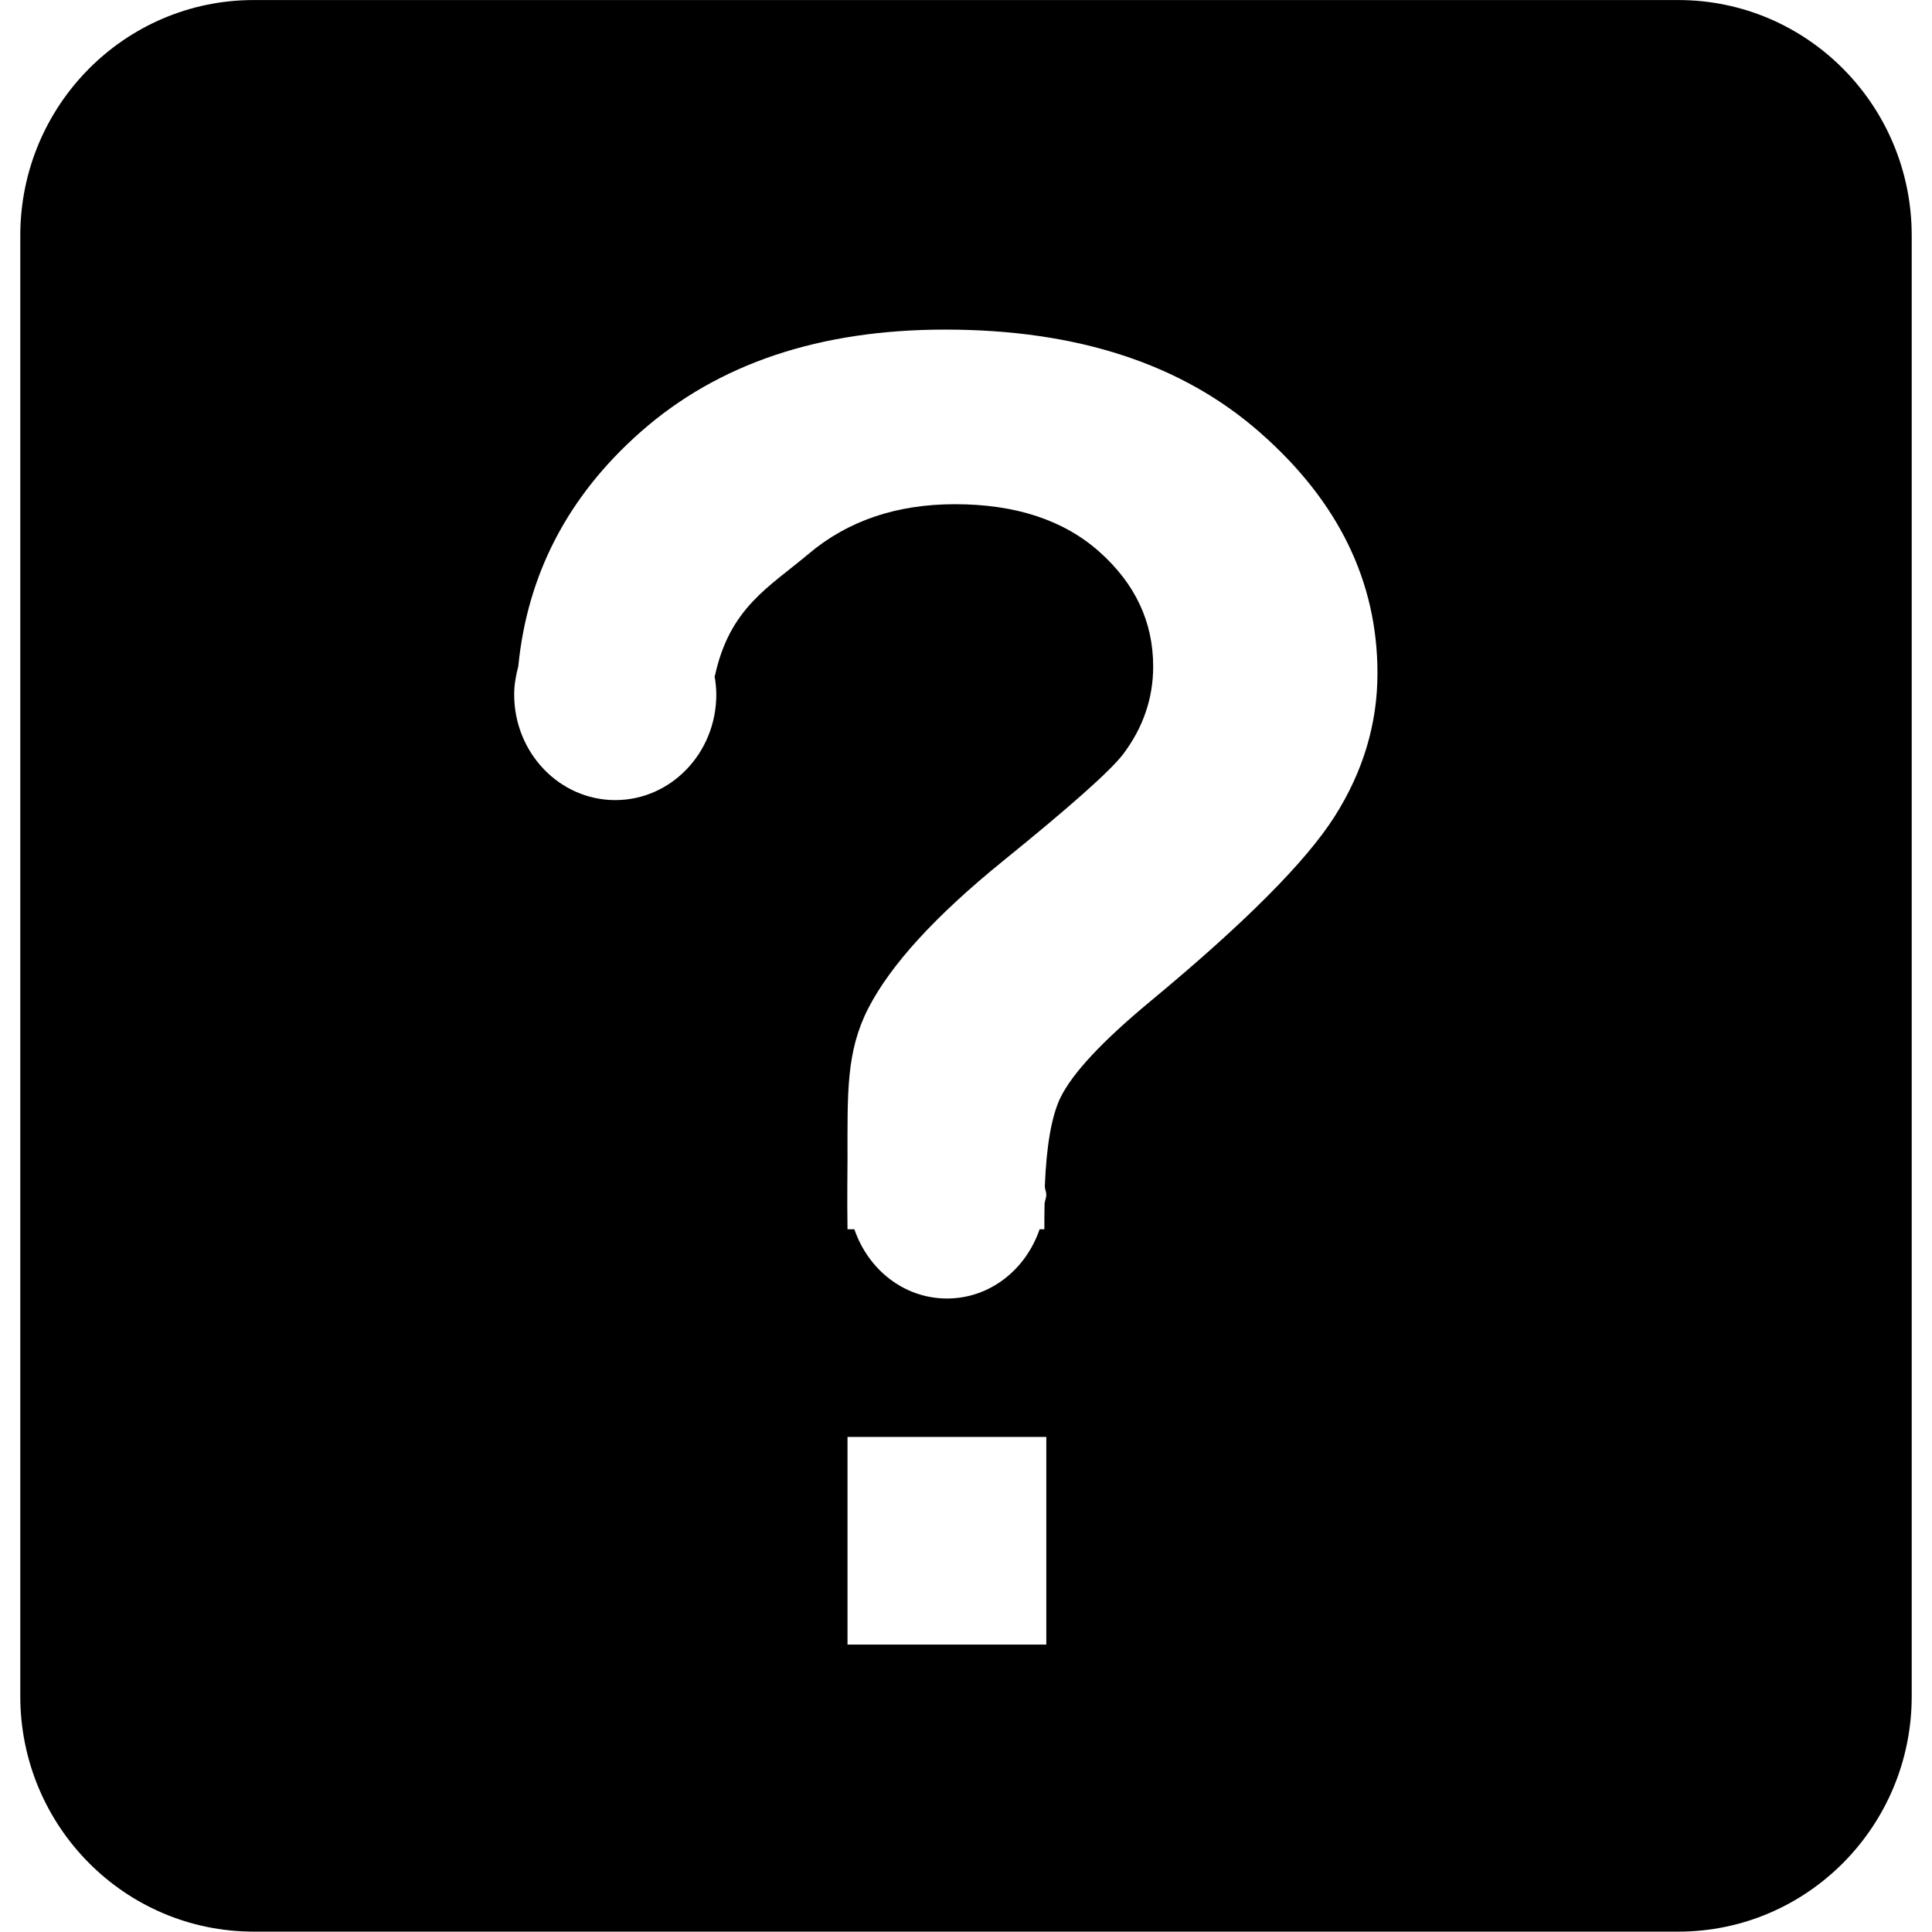 <?xml version="1.0" standalone="no"?><!DOCTYPE svg PUBLIC "-//W3C//DTD SVG 1.1//EN" "http://www.w3.org/Graphics/SVG/1.1/DTD/svg11.dtd"><svg t="1606721282254" class="icon" viewBox="0 0 1024 1024" version="1.1" xmlns="http://www.w3.org/2000/svg" p-id="5977" xmlns:xlink="http://www.w3.org/1999/xlink" width="200" height="200"><defs><style type="text/css"></style></defs><path d="M889.518 0.022C889.518 0.022 134.482 0.022 134.482 0.022 66.135 0.022 10.752 55.906 10.752 124.863 10.752 124.863 10.752 899.028 10.752 899.028 10.752 967.941 66.135 1023.804 134.482 1023.804 134.482 1023.804 889.518 1023.804 889.518 1023.804 957.865 1023.804 1013.248 967.941 1013.248 899.028 1013.248 899.028 1013.248 124.863 1013.248 124.863 1013.248 55.906 957.865 0.022 889.518 0.022 889.518 0.022 889.518 0.022 889.518 0.022ZM554.561 871.664C554.561 871.664 449.198 871.664 449.198 871.664 449.198 871.664 449.198 761.616 449.198 761.616 449.198 761.616 554.561 761.616 554.561 761.616 554.561 761.616 554.561 871.664 554.561 871.664 554.561 871.664 554.561 871.664 554.561 871.664ZM707.377 432.76C692.17 456.682 659.728 489.254 609.966 530.497 584.214 551.805 568.266 568.974 561.991 581.915 557.328 591.719 554.605 607.385 553.777 628.845 553.821 630.37 554.561 631.677 554.561 633.202 554.561 634.902 553.821 636.296 553.646 637.952 553.603 642.418 553.472 646.623 553.537 651.547 553.537 651.547 551.01 651.547 551.01 651.547 543.733 672.833 524.756 688.237 501.923 688.237 479.09 688.237 460.114 672.833 452.837 651.547 452.837 651.547 449.198 651.547 449.198 651.547 448.937 635.708 449.198 618.322 449.198 614.858 449.198 579.105 448.414 557.492 460.201 534.419 472.075 511.346 495.823 485.398 531.336 456.573 566.958 427.727 588.201 408.881 595.129 399.926 605.827 385.808 611.208 370.23 611.208 353.236 611.208 329.619 601.687 309.401 582.754 292.515 563.821 275.63 538.265 267.242 506.15 267.242 475.19 267.242 449.329 276.022 428.5 293.627 407.65 311.187 386.734 322.124 378.934 358.139 378.934 358.139 378.717 358.139 378.717 358.139 379.261 361.407 379.653 364.718 379.653 368.139 379.653 399.055 355.666 424.067 326.1 424.067 296.557 424.067 272.526 399.011 272.526 368.139 272.526 362.888 273.441 357.964 274.704 353.171 279.454 304.738 300.762 263.059 339.761 228.744 380.699 192.73 434.405 174.69 500.943 174.69 570.967 174.69 626.634 192.926 668.007 229.398 709.425 265.804 730.079 308.311 730.079 356.722 730.123 383.455 722.519 408.881 707.377 432.76 707.377 432.76 707.377 432.76 707.377 432.76Z" p-id="5978"></path></svg>